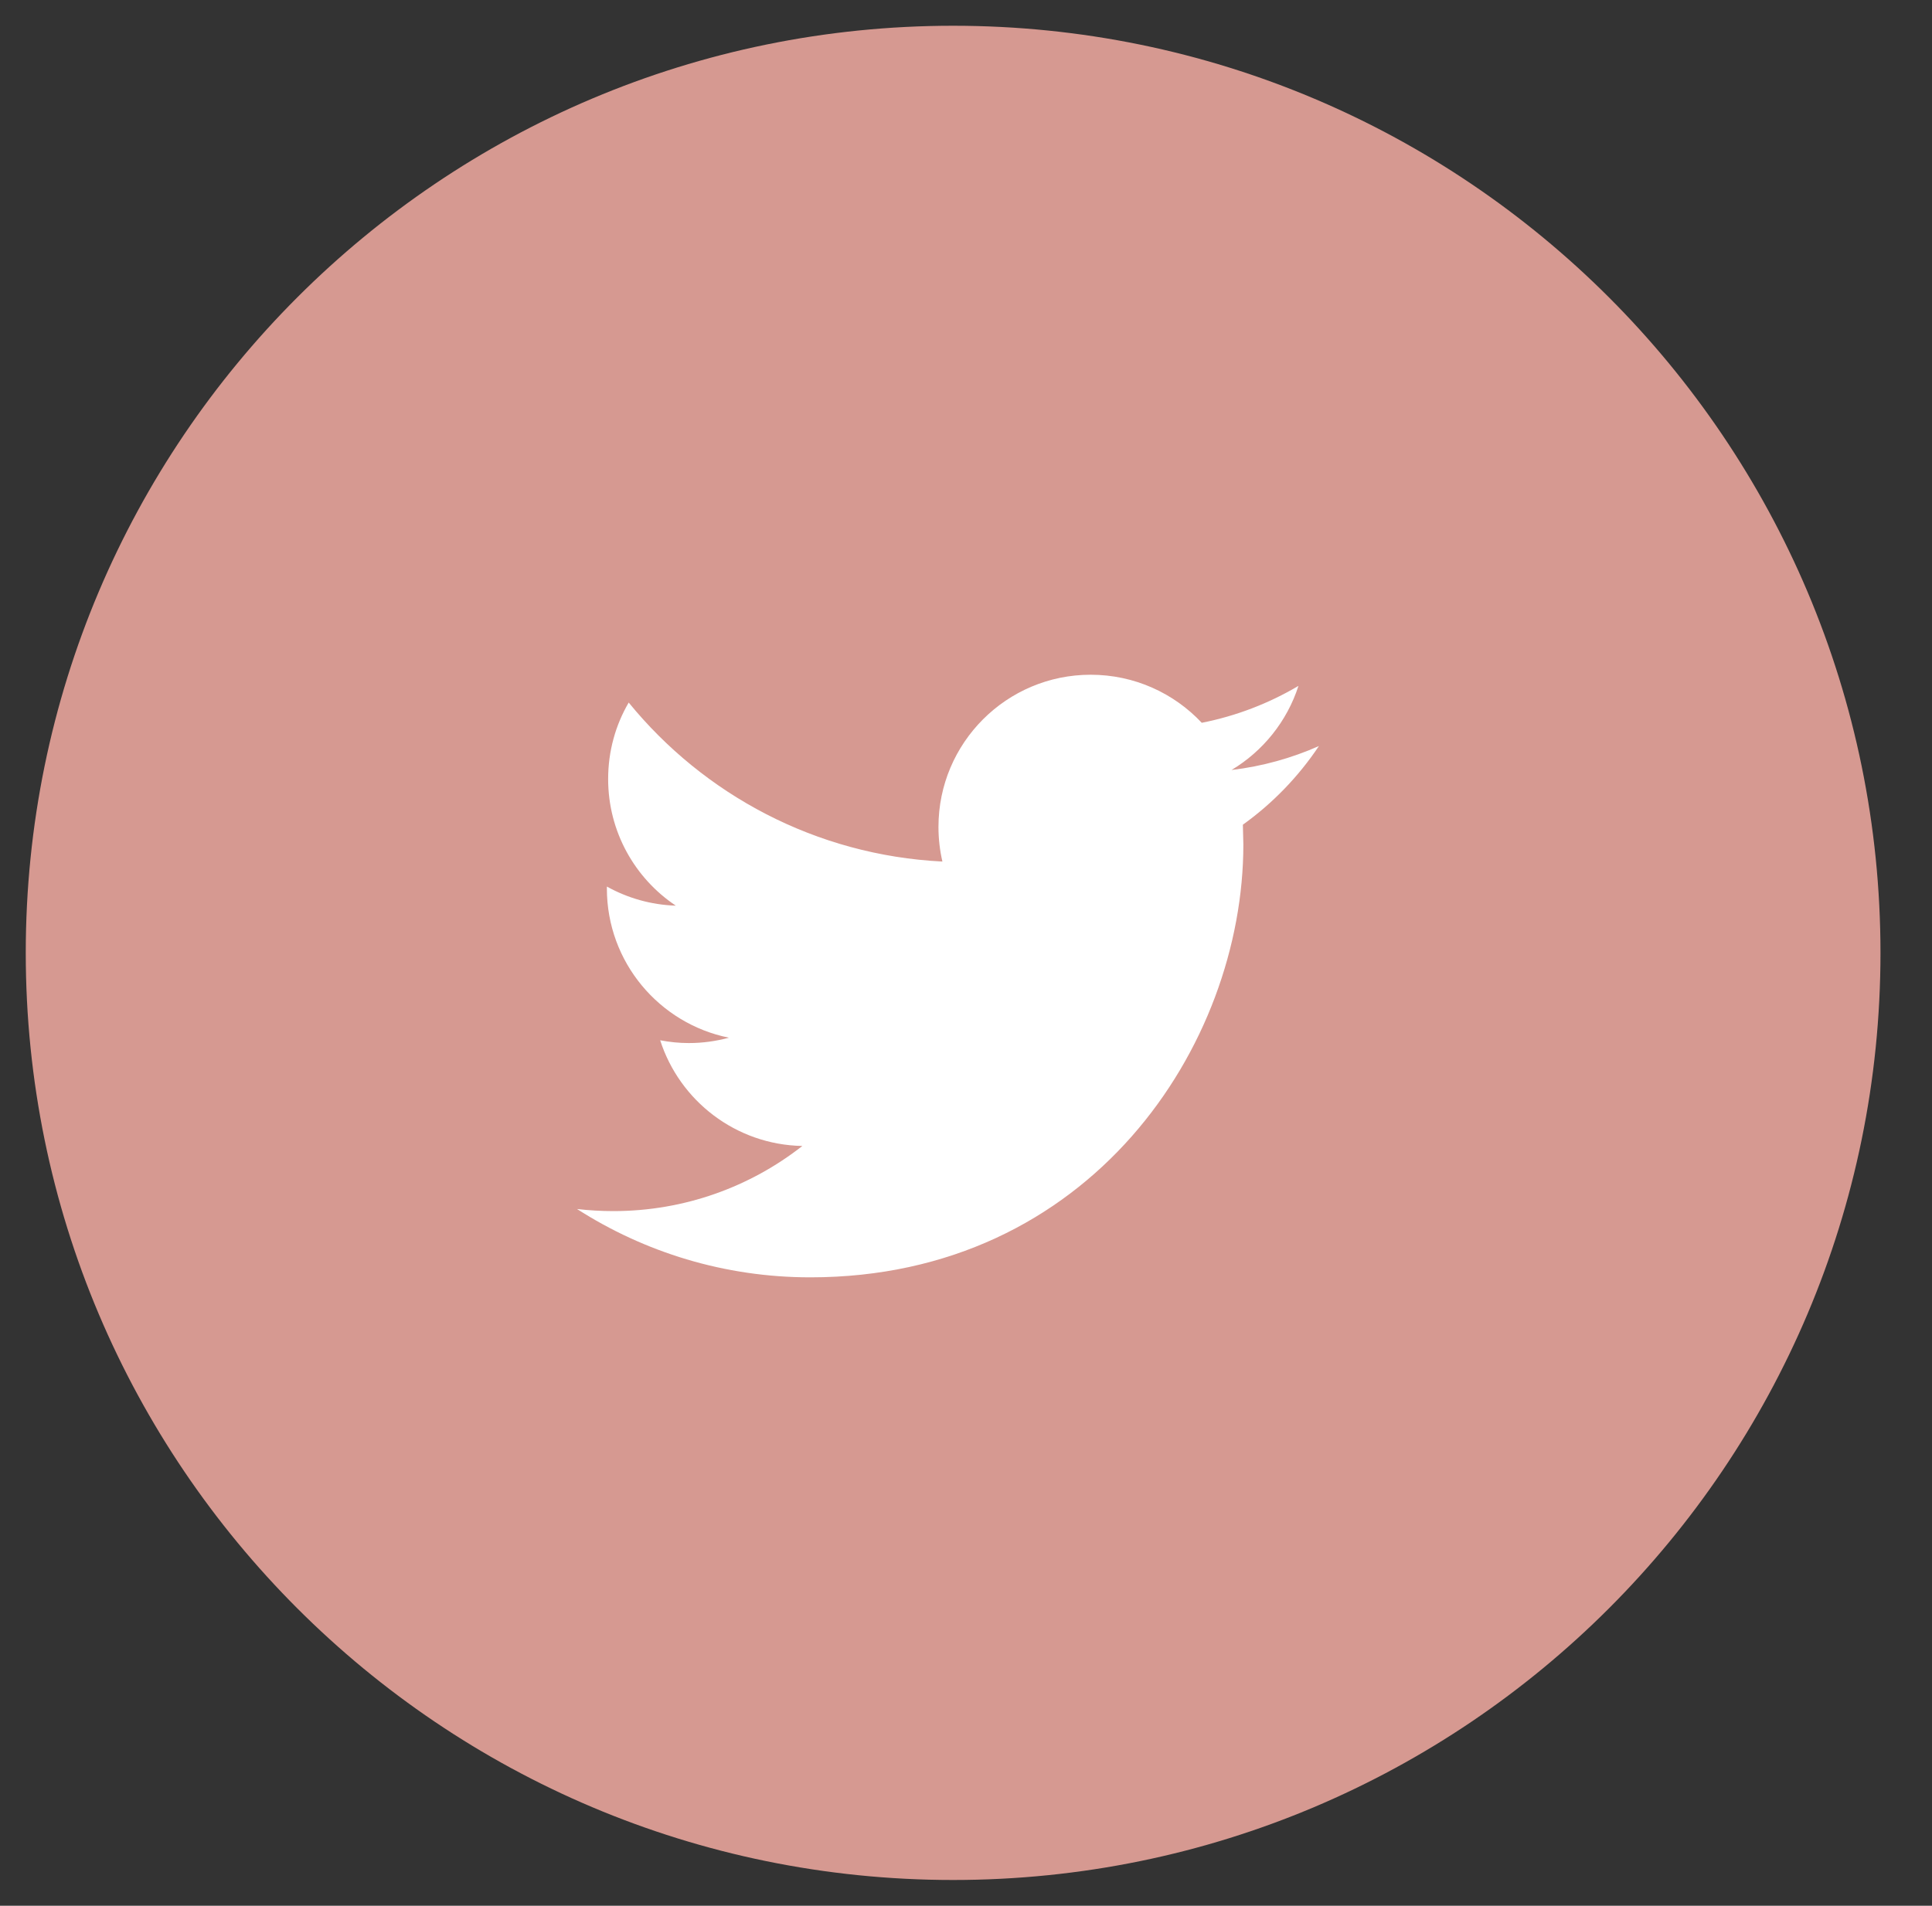 <svg xmlns="http://www.w3.org/2000/svg" width="75" height="74" viewBox="0 0 75 74" fill="none">
  <rect x="0" y="0" width="75" height="74" fill="#333333" stroke="none"/>
  <path fill-rule="evenodd" clip-rule="evenodd" d="M37 1C56.882 1 73 17.117 73 37C73 56.882 56.882 73 37 73C17.118 73 1 56.882 1 37C1 17.117 17.118 1 37 1Z" fill="#D69991"/>
  <path fill-rule="evenodd" clip-rule="evenodd" d="M50.406 26.633C49.263 27.309 47.998 27.8 46.652 28.066C45.574 26.917 44.039 26.2 42.34 26.2C39.076 26.2 36.431 28.847 36.431 32.108C36.431 32.57 36.484 33.021 36.584 33.454C31.674 33.208 27.32 30.854 24.406 27.28C23.897 28.151 23.608 29.166 23.608 30.25C23.608 32.3 24.651 34.109 26.235 35.167C25.267 35.135 24.356 34.869 23.559 34.425V34.499C23.559 37.362 25.596 39.749 28.297 40.294C27.803 40.427 27.281 40.502 26.741 40.502C26.36 40.502 25.991 40.463 25.628 40.394C26.381 42.741 28.562 44.45 31.147 44.498C29.126 46.082 26.576 47.027 23.81 47.027C23.333 47.027 22.862 46.999 22.4 46.946C25.015 48.621 28.119 49.599 31.457 49.599C42.324 49.599 48.267 40.596 48.267 32.789L48.248 32.023C49.406 31.193 50.409 30.153 51.2 28.969C50.14 29.438 49.004 29.757 47.808 29.899C49.028 29.168 49.963 28.009 50.406 26.633Z" fill="white"/>
</svg>